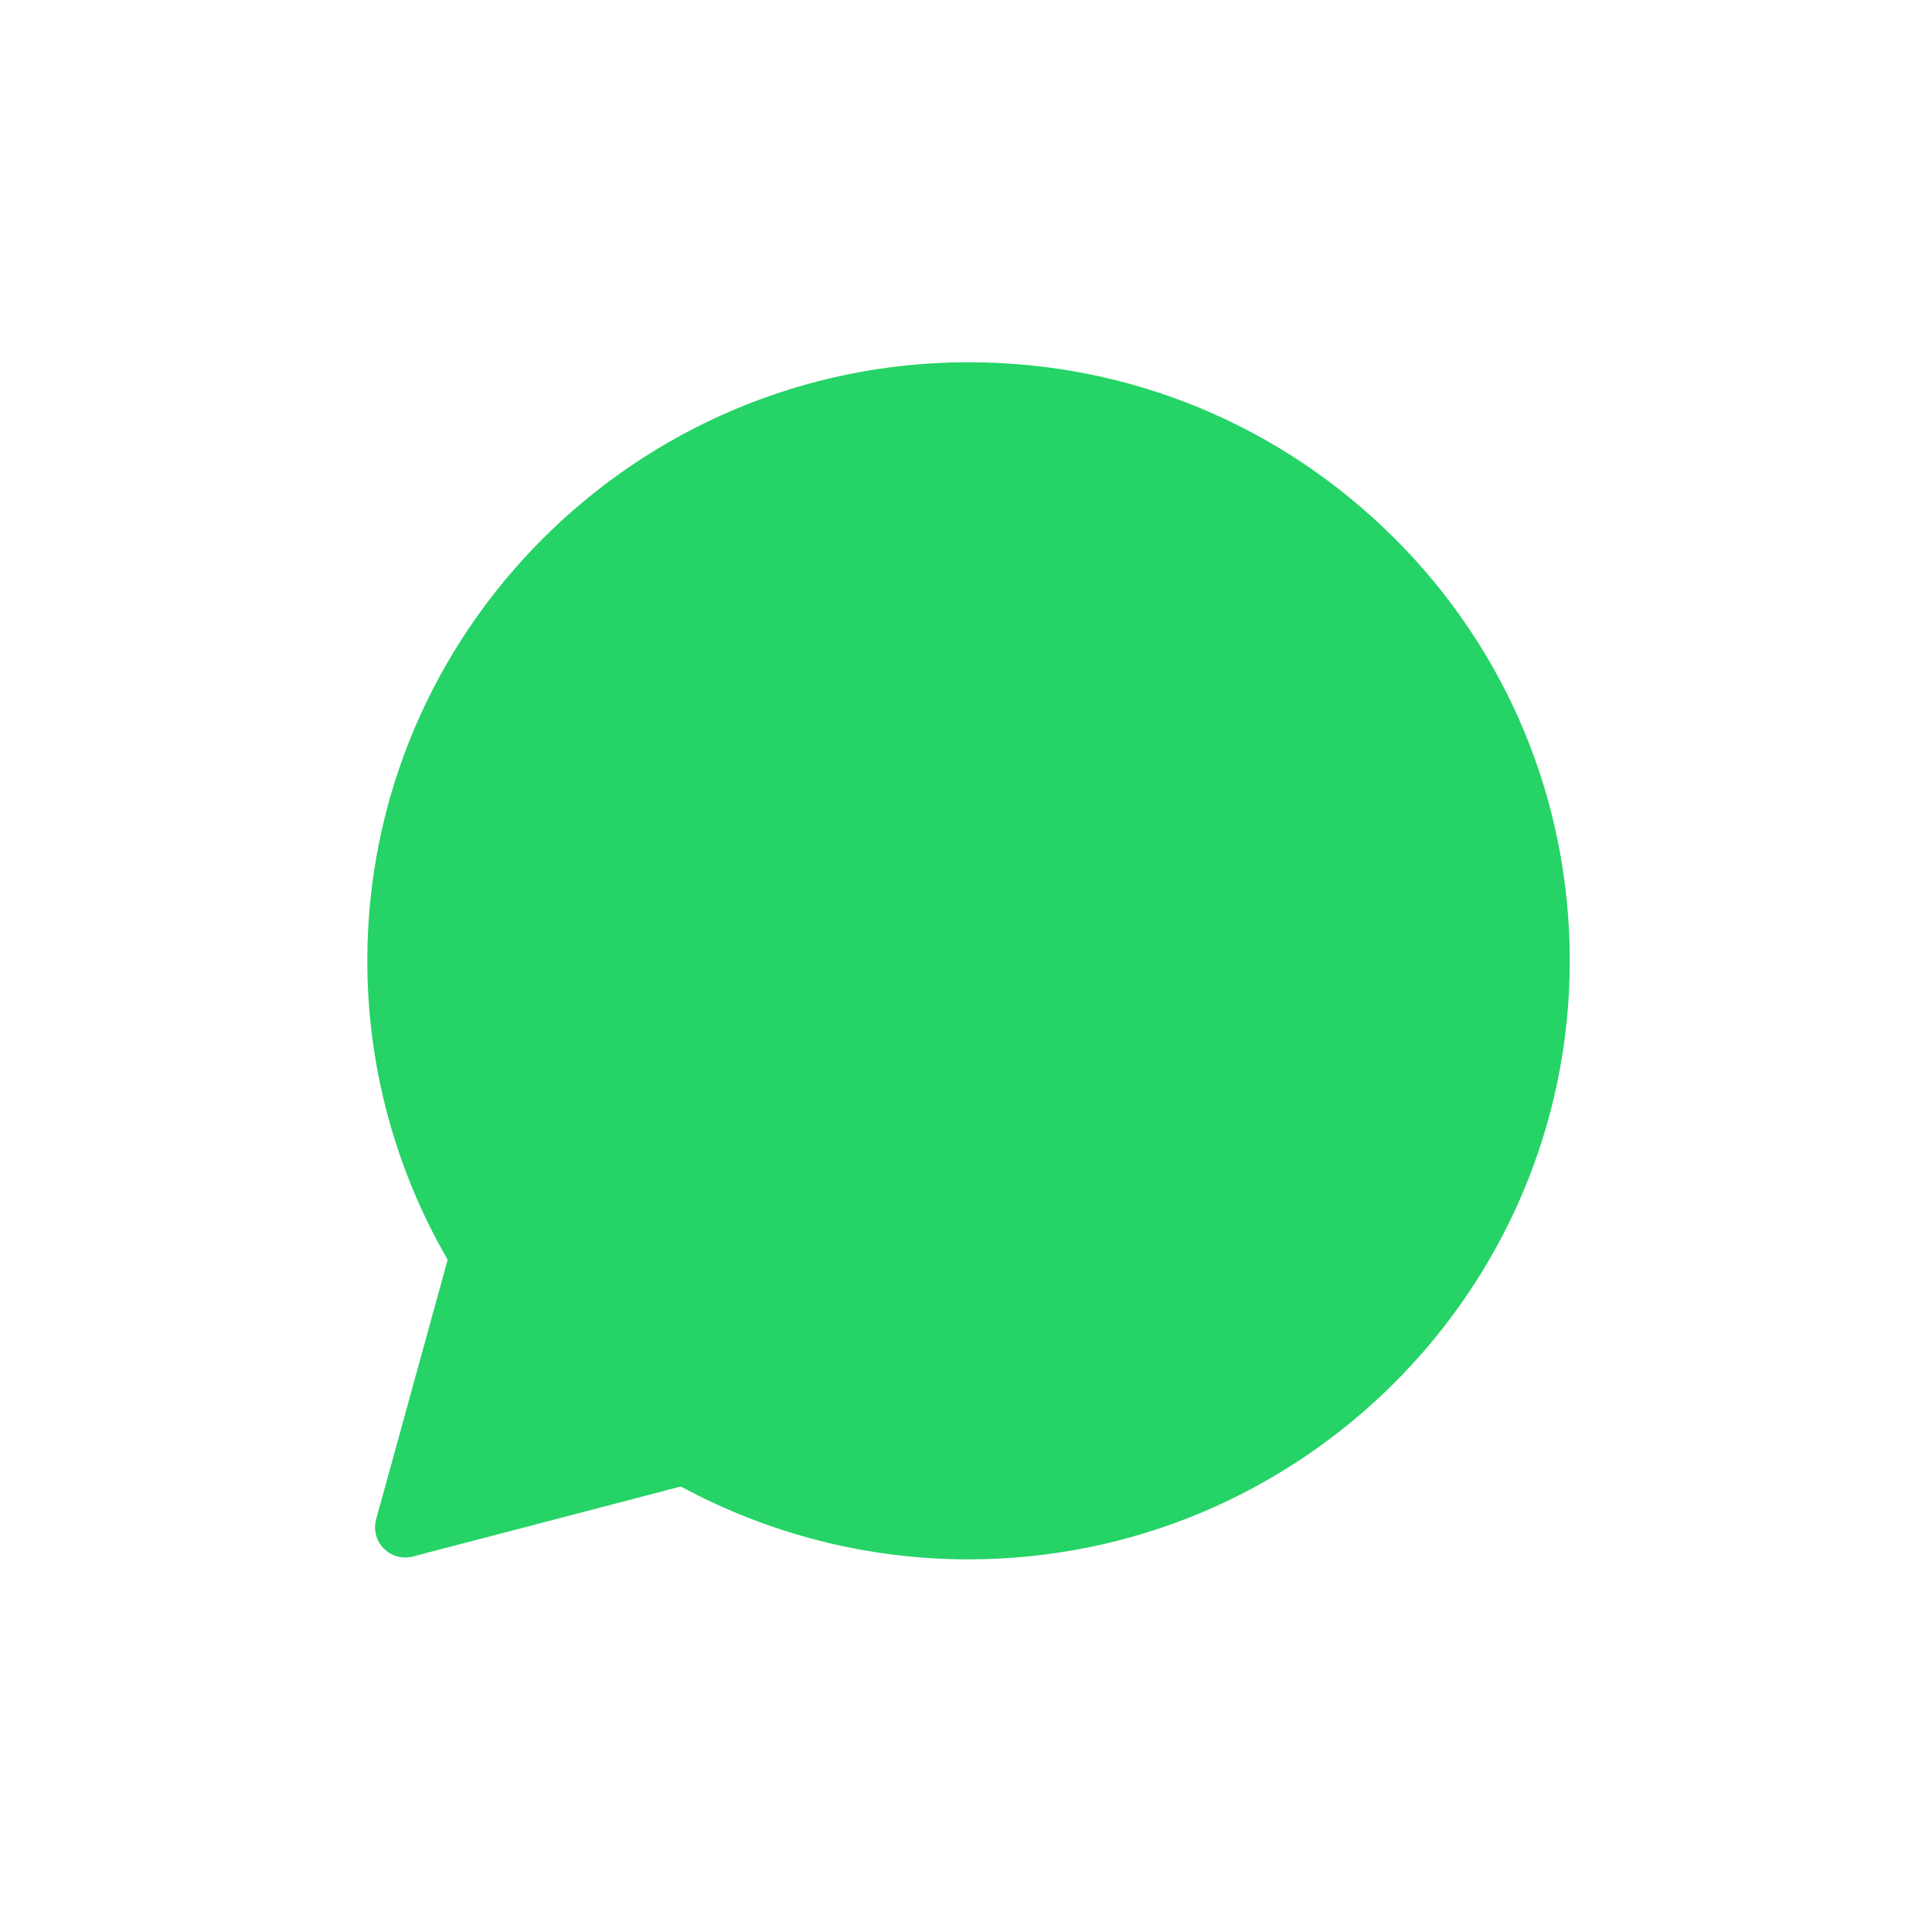 <svg width="32" height="32" viewBox="0 0 32 32" fill="none" xmlns="http://www.w3.org/2000/svg">
<g clip-path="url(#clip0_4052_107481)">
<path d="M13.921 11.408L13.921 11.408C14.052 11.701 14.27 12.23 14.443 12.653L14.446 12.661C14.515 12.828 14.577 12.978 14.625 13.094C14.649 13.152 14.669 13.2 14.684 13.236C14.698 13.268 14.705 13.284 14.707 13.288C14.708 13.289 14.708 13.29 14.708 13.289C14.808 13.489 14.91 13.812 14.73 14.181L13.921 11.408ZM13.921 11.408C13.8 11.14 13.643 10.928 13.422 10.8M13.921 11.408L13.422 10.8M17.254 17.965C17.2 17.938 17.132 17.909 17.069 17.882L17.06 17.878L17.059 17.877C16.714 17.728 16.055 17.444 15.291 16.764L15.29 16.763C14.644 16.19 14.181 15.483 14 15.183C14.087 15.095 14.181 14.982 14.256 14.89L14.265 14.88C14.315 14.82 14.359 14.766 14.401 14.718L14.401 14.718C14.558 14.537 14.631 14.387 14.699 14.245L14.703 14.237L14.703 14.237L14.73 14.181L13.954 15.11L13.926 15.127L13.925 15.127L13.524 15.36M17.254 17.965L17.245 17.983C17.249 17.978 17.254 17.973 17.259 17.967M17.254 17.965C17.254 17.965 17.254 17.965 17.254 17.965L17.245 17.984C17.232 17.998 17.221 18.011 17.211 18.022L17.211 18.022C17.198 18.037 17.199 18.033 17.213 18.024C17.213 18.024 17.213 18.024 17.213 18.024C17.214 18.024 17.215 18.023 17.215 18.023C17.219 18.021 17.224 18.018 17.229 18.015L17.221 18.031L17.221 18.031L17.031 18.413M17.254 17.965C17.256 17.966 17.257 17.966 17.259 17.967M17.259 17.967C17.299 17.987 17.322 17.994 17.33 17.996C17.331 17.997 17.331 17.997 17.331 17.997C17.331 17.997 17.317 17.994 17.293 17.997C17.279 17.998 17.264 18.002 17.25 18.007C17.242 18.009 17.235 18.012 17.229 18.015L17.221 18.031L17.221 18.031L17.031 18.413M17.259 17.967C17.448 17.747 17.85 17.274 17.991 17.066M17.031 18.413C17.288 18.541 17.442 18.521 17.59 18.349C17.739 18.176 18.233 17.6 18.407 17.344M17.031 18.413C16.989 18.392 16.932 18.367 16.862 18.337C16.5 18.18 15.783 17.871 14.959 17.137C14.192 16.458 13.672 15.616 13.524 15.36M17.991 17.066C17.99 17.067 17.989 17.069 17.989 17.07L18.407 17.344M17.991 17.066C17.991 17.065 17.992 17.065 17.992 17.064L18.407 17.344M17.991 17.066C18.129 16.858 18.329 16.688 18.611 16.654C18.838 16.628 19.047 16.705 19.156 16.746L19.16 16.748L19.16 16.748C19.306 16.802 19.709 16.993 20.075 17.169C20.455 17.352 20.838 17.54 20.969 17.605L20.969 17.605C21.016 17.629 21.061 17.65 21.105 17.672L20.889 18.122M18.407 17.344C18.575 17.088 18.748 17.128 18.985 17.216C19.223 17.305 20.489 17.925 20.746 18.053C20.797 18.078 20.845 18.101 20.889 18.122M13.524 15.36L13.925 15.127L13.925 15.127L13.954 15.11L14.024 14.39C13.977 14.444 13.928 14.502 13.88 14.561C13.795 14.664 13.71 14.766 13.638 14.838C13.509 14.966 13.376 15.104 13.524 15.36ZM20.889 18.122L21.105 17.672L21.117 17.677C21.197 17.715 21.292 17.761 21.373 17.811C21.458 17.863 21.584 17.951 21.671 18.098M20.889 18.122C21.068 18.208 21.189 18.267 21.241 18.354M21.671 18.098L21.093 19.575C21.305 18.974 21.305 18.462 21.241 18.354M21.671 18.098C21.751 18.233 21.767 18.387 21.773 18.466C21.782 18.572 21.78 18.693 21.769 18.822C21.747 19.081 21.685 19.401 21.564 19.741L21.563 19.745C21.396 20.205 20.961 20.575 20.589 20.814C20.211 21.057 19.751 21.26 19.398 21.293M21.671 18.098C21.671 18.098 21.671 18.098 21.671 18.098L21.241 18.354M21.241 18.354L19.398 21.293M19.398 21.293C19.361 21.297 19.323 21.302 19.276 21.307L19.215 20.811L19.276 21.307C19.036 21.336 18.735 21.371 18.23 21.287C17.743 21.205 17.076 21.014 16.076 20.621C13.506 19.61 11.835 17.139 11.501 16.645L11.495 16.637L11.909 16.357L11.495 16.637L11.465 16.592L11.456 16.58C11.456 16.579 11.455 16.579 11.455 16.578L11.451 16.573L11.451 16.573L11.451 16.573C11.372 16.467 11.089 16.089 10.826 15.568C10.566 15.055 10.303 14.361 10.303 13.627C10.303 12.242 10.999 11.502 11.294 11.191L11.294 11.191C11.311 11.173 11.325 11.158 11.337 11.145C11.337 11.145 11.337 11.145 11.337 11.145L19.398 21.293ZM13.422 10.8C13.211 10.678 13.004 10.673 12.91 10.67M13.422 10.8L12.91 10.67M12.91 10.67C12.906 10.67 12.903 10.67 12.901 10.67L12.91 10.67ZM11.516 24.182C11.405 24.121 11.274 24.105 11.152 24.137L6.712 25.297L7.897 20.997C7.932 20.868 7.915 20.73 7.847 20.614C7.019 19.184 6.583 17.562 6.584 15.912V15.911C6.584 10.725 10.83 6.5 16.042 6.5C18.576 6.5 20.947 7.482 22.733 9.259C24.519 11.036 25.5 13.4 25.5 15.916C25.5 21.103 21.254 25.328 16.042 25.328H16.037C14.453 25.328 12.898 24.93 11.516 24.182Z" fill="#25D366" stroke="#25D366" stroke-linejoin="round"/>
</g>
<defs>
<clipPath id="clip0_4052_107481">
<path d="M0 16C0 7.163 7.163 0 16 0C24.837 0 32 7.163 32 16C32 24.837 24.837 32 16 32C7.163 32 0 24.837 0 16Z" fill="white"/>
</clipPath>
</defs>
</svg>
